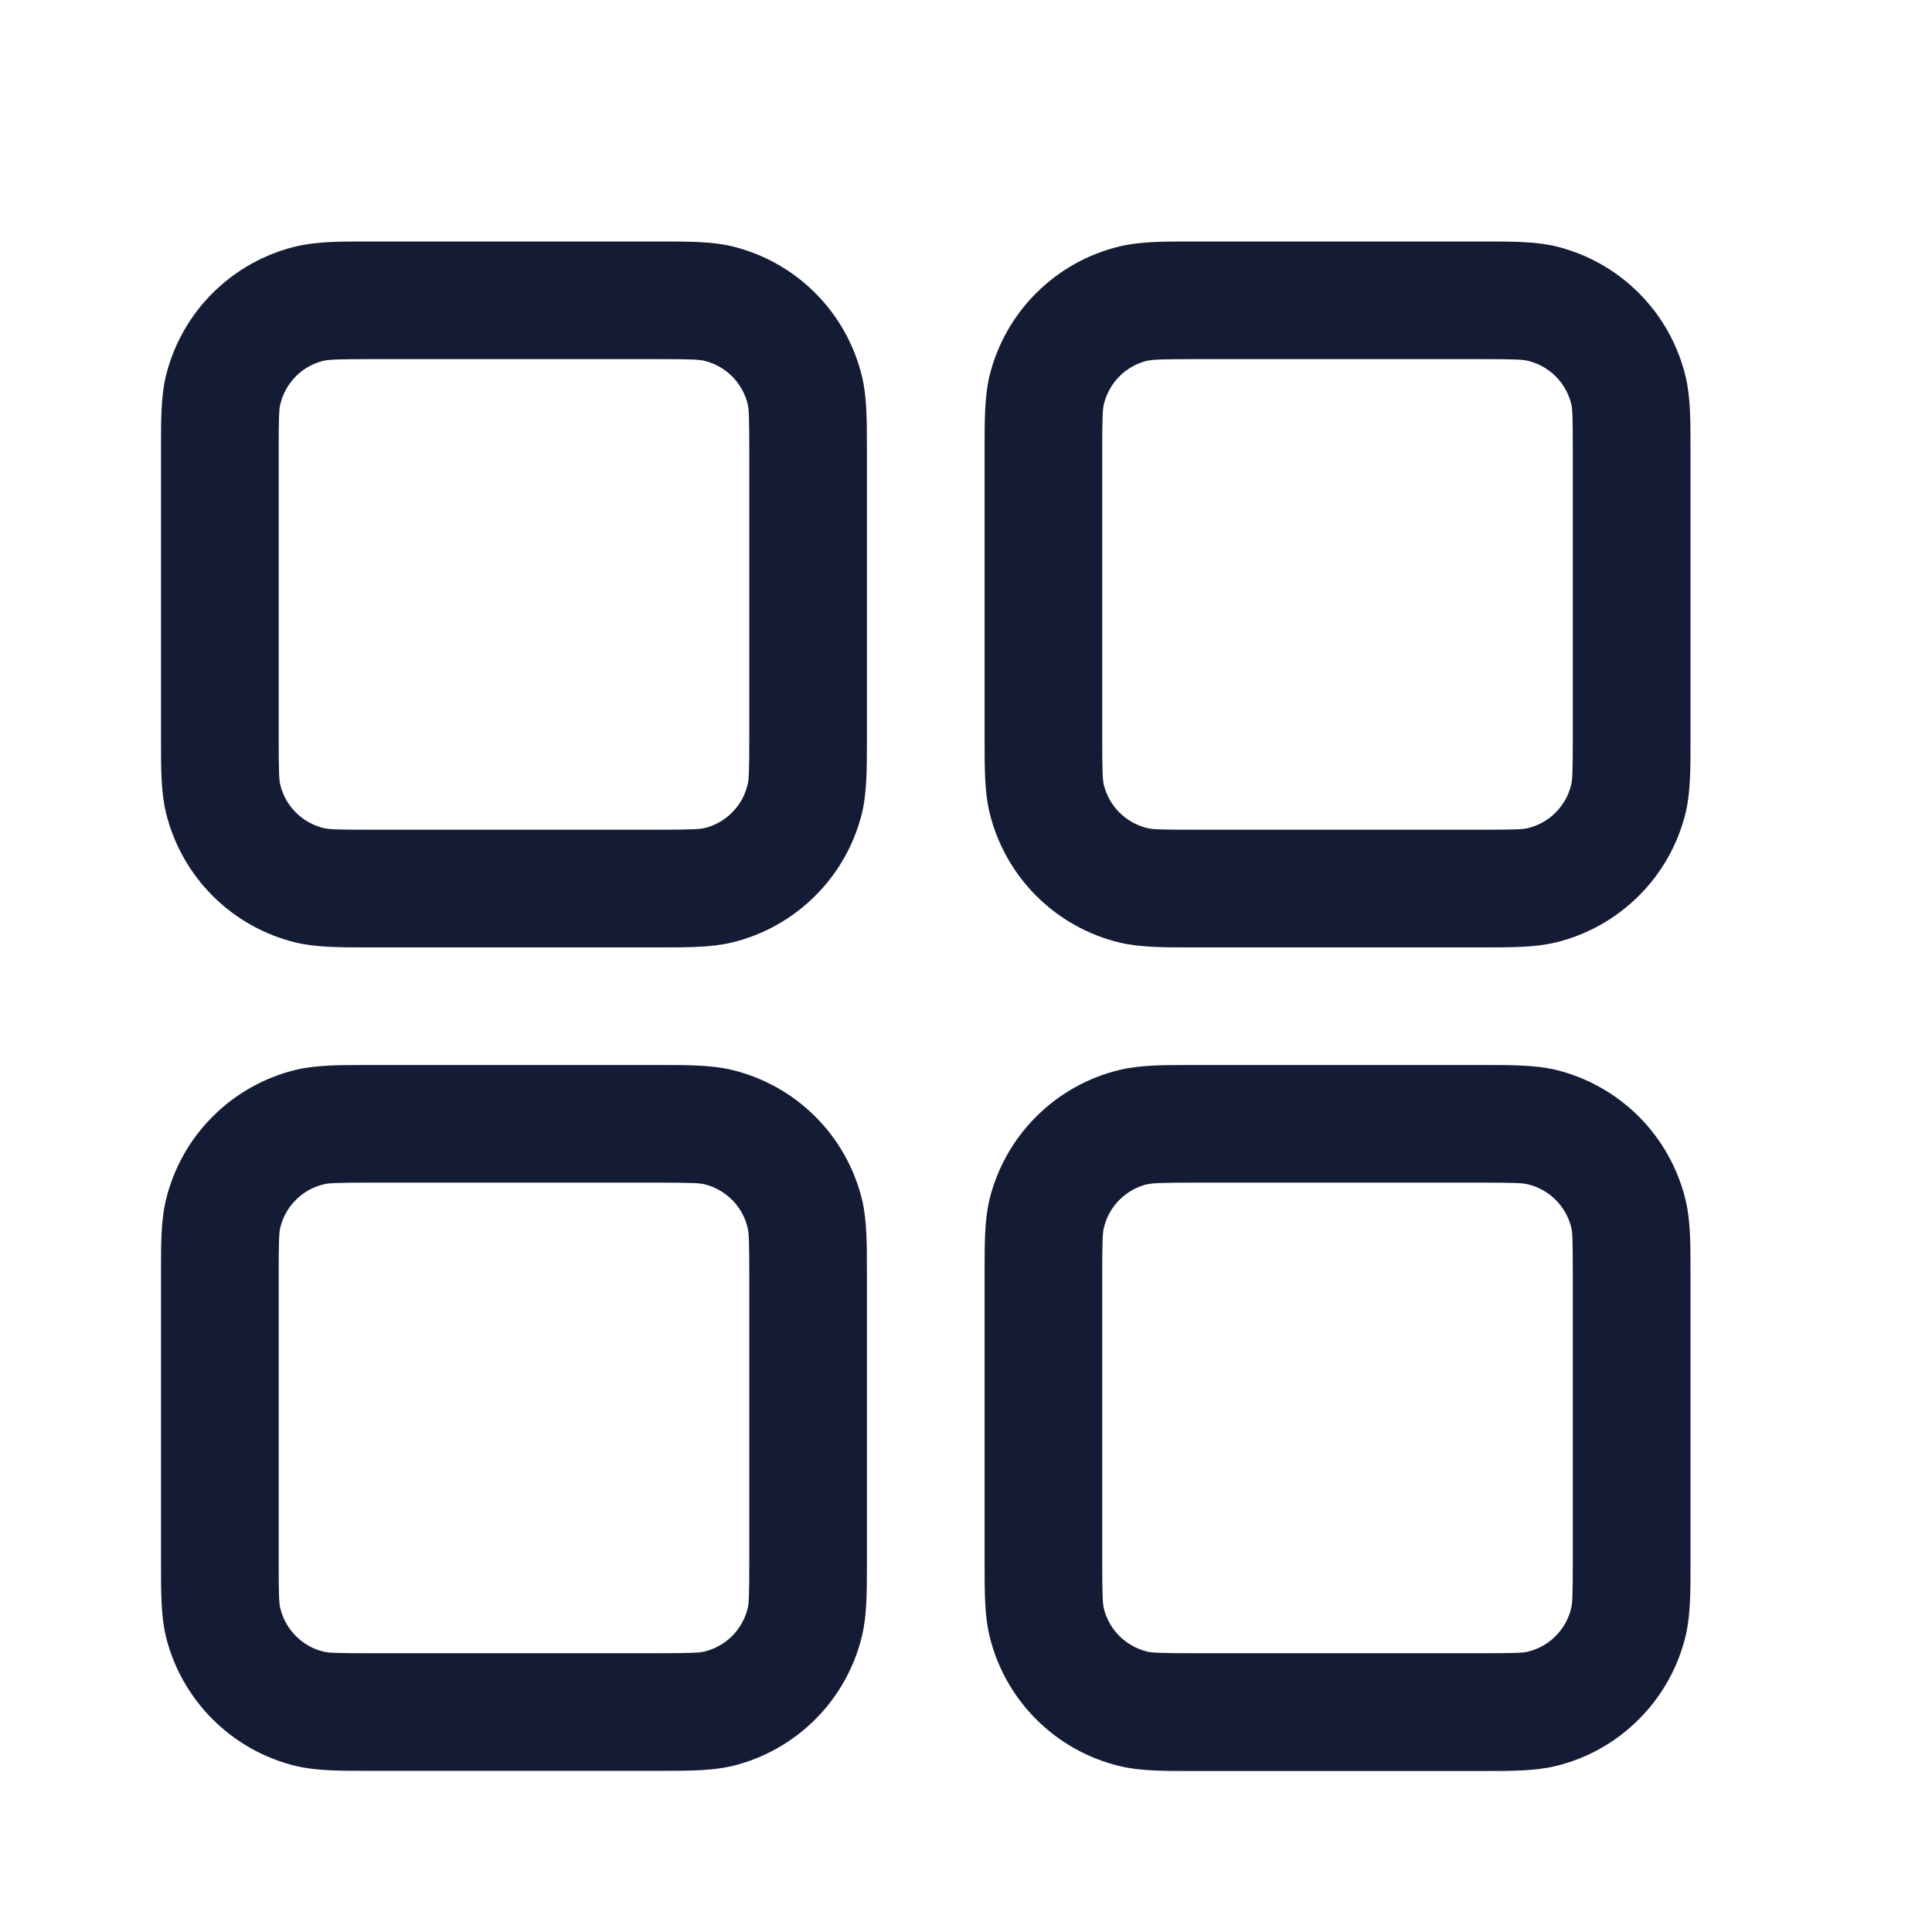<svg width="24" height="24" viewBox="0 0 24 24" fill="none" xmlns="http://www.w3.org/2000/svg">
<path fill-rule="evenodd" clip-rule="evenodd" d="M4.631 3H4.558C4.223 3 3.935 3 3.681 3.06C3.287 3.154 2.927 3.355 2.641 3.641C2.354 3.927 2.153 4.287 2.058 4.681C2 4.935 2 5.221 2 5.558V9.211C2 9.546 2 9.834 2.06 10.088C2.154 10.482 2.355 10.841 2.641 11.128C2.927 11.414 3.287 11.616 3.681 11.71C3.935 11.769 4.222 11.769 4.558 11.769H8.212C8.546 11.769 8.834 11.769 9.088 11.709C9.482 11.615 9.842 11.413 10.128 11.127C10.415 10.841 10.616 10.482 10.711 10.088C10.769 9.834 10.769 9.547 10.769 9.211V5.558C10.769 5.223 10.769 4.935 10.709 4.681C10.615 4.287 10.414 3.927 10.128 3.641C9.842 3.354 9.482 3.153 9.088 3.058C8.834 3 8.548 3 8.212 3H4.631ZM4.021 4.482C4.084 4.467 4.182 4.461 4.631 4.461H8.138C8.589 4.461 8.685 4.466 8.748 4.482C8.879 4.513 8.999 4.58 9.095 4.676C9.19 4.771 9.257 4.891 9.289 5.023C9.303 5.084 9.308 5.18 9.308 5.631V9.138C9.308 9.588 9.303 9.685 9.287 9.747C9.256 9.879 9.189 9.999 9.093 10.094C8.998 10.19 8.878 10.257 8.746 10.288C8.687 10.301 8.59 10.307 8.138 10.307H4.631C4.181 10.307 4.084 10.303 4.021 10.287C3.89 10.255 3.77 10.188 3.675 10.093C3.579 9.997 3.512 9.877 3.481 9.746C3.467 9.686 3.462 9.59 3.462 9.138V5.631C3.462 5.18 3.466 5.084 3.482 5.021C3.513 4.89 3.581 4.77 3.676 4.674C3.771 4.579 3.891 4.512 4.023 4.48M14.861 3H14.789C14.454 3 14.166 3 13.912 3.06C13.518 3.154 13.158 3.355 12.872 3.641C12.585 3.927 12.384 4.287 12.289 4.681C12.231 4.935 12.231 5.221 12.231 5.558V9.211C12.231 9.546 12.231 9.834 12.291 10.088C12.385 10.482 12.586 10.841 12.872 11.128C13.158 11.414 13.518 11.616 13.912 11.71C14.166 11.769 14.452 11.769 14.789 11.769H18.442C18.777 11.769 19.065 11.769 19.319 11.709C19.713 11.615 20.073 11.413 20.359 11.127C20.646 10.841 20.847 10.482 20.942 10.088C21 9.834 21 9.547 21 9.211V5.558C21 5.223 21 4.935 20.94 4.681C20.846 4.287 20.645 3.927 20.359 3.641C20.073 3.354 19.713 3.153 19.319 3.058C19.065 3 18.779 3 18.442 3H14.861ZM14.252 4.482C14.315 4.467 14.413 4.461 14.861 4.461H18.369C18.819 4.461 18.916 4.466 18.979 4.482C19.11 4.513 19.23 4.58 19.326 4.676C19.421 4.771 19.488 4.891 19.52 5.023C19.534 5.084 19.538 5.18 19.538 5.631V9.138C19.538 9.588 19.533 9.685 19.518 9.747C19.487 9.879 19.419 9.999 19.324 10.094C19.229 10.19 19.108 10.257 18.977 10.288C18.916 10.303 18.819 10.307 18.369 10.307H14.861C14.411 10.307 14.315 10.303 14.252 10.287C14.121 10.255 14.001 10.188 13.905 10.093C13.81 9.997 13.743 9.877 13.711 9.746C13.698 9.686 13.692 9.59 13.692 9.138V5.631C13.692 5.18 13.697 5.084 13.713 5.021C13.744 4.89 13.811 4.77 13.907 4.674C14.002 4.579 14.122 4.512 14.254 4.48M4.558 13.23H8.212C8.546 13.23 8.834 13.23 9.088 13.29C9.482 13.384 9.842 13.585 10.128 13.871C10.415 14.157 10.616 14.517 10.711 14.911C10.769 15.165 10.769 15.451 10.769 15.787V19.441C10.769 19.776 10.769 20.064 10.709 20.318C10.615 20.712 10.414 21.072 10.128 21.358C9.842 21.644 9.482 21.846 9.088 21.94C8.834 21.998 8.548 21.998 8.212 21.998H4.558C4.223 21.998 3.935 21.998 3.681 21.939C3.287 21.845 2.927 21.643 2.641 21.357C2.354 21.071 2.153 20.712 2.058 20.318C2 20.064 2 19.777 2 19.441V15.787C2 15.453 2 15.165 2.06 14.911C2.154 14.517 2.355 14.157 2.641 13.871C2.927 13.584 3.287 13.383 3.681 13.288C3.935 13.23 4.222 13.23 4.558 13.23ZM4.631 14.691C4.181 14.691 4.084 14.696 4.021 14.712C3.89 14.743 3.77 14.81 3.675 14.906C3.579 15.001 3.512 15.121 3.481 15.253C3.467 15.312 3.462 15.409 3.462 15.861V19.368C3.462 19.818 3.466 19.915 3.482 19.977C3.513 20.109 3.581 20.229 3.676 20.324C3.771 20.42 3.891 20.487 4.023 20.518C4.084 20.533 4.181 20.537 4.631 20.537H8.138C8.589 20.537 8.685 20.531 8.748 20.517C8.879 20.485 8.999 20.418 9.095 20.323C9.19 20.227 9.257 20.107 9.289 19.976C9.303 19.915 9.308 19.818 9.308 19.368V15.861C9.308 15.41 9.303 15.314 9.287 15.251C9.256 15.12 9.189 15 9.093 14.904C8.998 14.809 8.878 14.742 8.746 14.71C8.687 14.697 8.59 14.691 8.138 14.691H4.631ZM14.861 13.23H14.789C14.454 13.23 14.166 13.23 13.912 13.29C13.518 13.384 13.158 13.585 12.872 13.871C12.585 14.157 12.384 14.517 12.289 14.911C12.231 15.165 12.231 15.451 12.231 15.787V19.441C12.231 19.776 12.231 20.064 12.291 20.318C12.385 20.712 12.586 21.072 12.872 21.358C13.158 21.644 13.518 21.846 13.912 21.94C14.166 22 14.454 22 14.789 22H18.442C18.777 22 19.065 22 19.319 21.94C19.713 21.846 20.072 21.645 20.358 21.358C20.644 21.072 20.846 20.713 20.94 20.319C21 20.065 21 19.777 21 19.442V15.789C21 15.454 21 15.166 20.94 14.912C20.846 14.518 20.645 14.158 20.359 13.871C20.073 13.585 19.713 13.383 19.319 13.288C19.065 13.23 18.779 13.23 18.442 13.23H14.861ZM14.252 14.712C14.315 14.697 14.413 14.691 14.861 14.691H18.369C18.819 14.691 18.916 14.696 18.979 14.712C19.11 14.743 19.23 14.81 19.326 14.906C19.421 15.001 19.488 15.121 19.52 15.253C19.534 15.314 19.538 15.41 19.538 15.861V19.368C19.538 19.818 19.533 19.915 19.518 19.977C19.487 20.109 19.419 20.229 19.324 20.324C19.229 20.42 19.108 20.487 18.977 20.518C18.916 20.533 18.819 20.537 18.369 20.537H14.861C14.411 20.537 14.315 20.531 14.252 20.517C14.121 20.485 14.001 20.418 13.905 20.323C13.81 20.227 13.743 20.107 13.711 19.976C13.698 19.916 13.692 19.82 13.692 19.368V15.861C13.692 15.41 13.697 15.314 13.713 15.251C13.744 15.12 13.811 15 13.907 14.904C14.002 14.809 14.122 14.742 14.254 14.71" fill="#141B34"/>
</svg>
